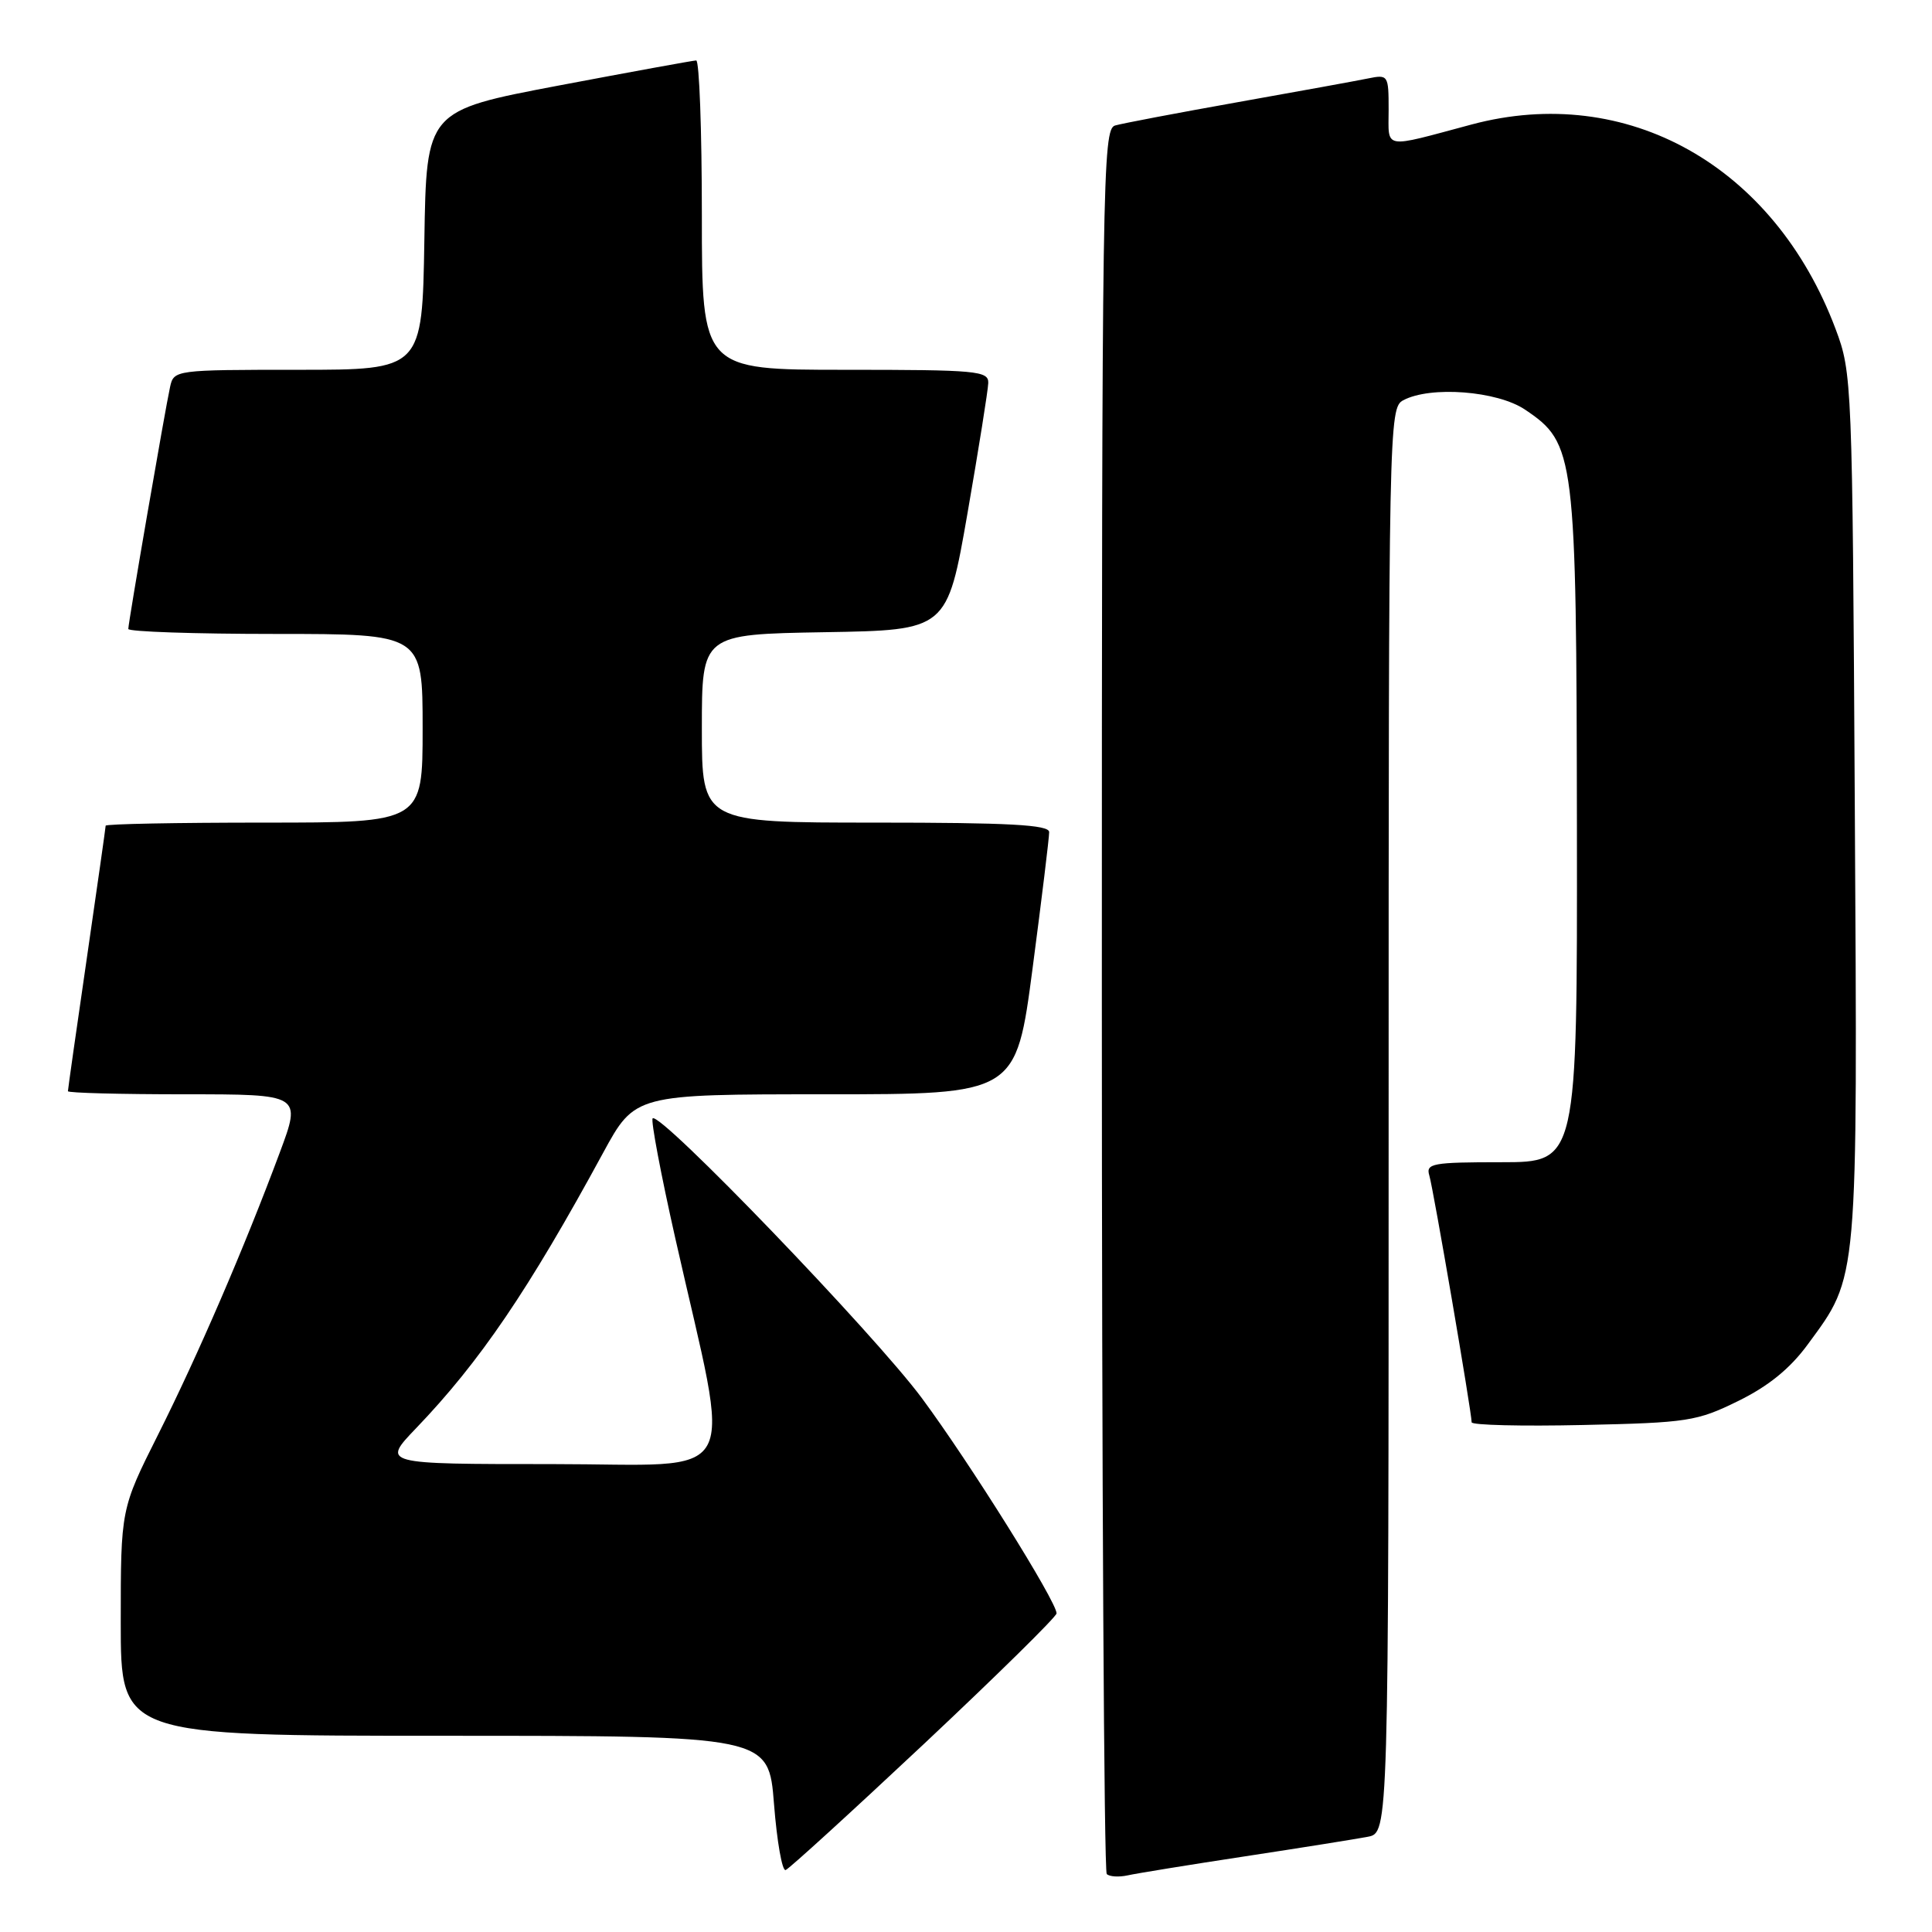 <?xml version="1.0" encoding="UTF-8" standalone="no"?>
<!DOCTYPE svg PUBLIC "-//W3C//DTD SVG 1.1//EN" "http://www.w3.org/Graphics/SVG/1.1/DTD/svg11.dtd" >
<svg xmlns="http://www.w3.org/2000/svg" xmlns:xlink="http://www.w3.org/1999/xlink" version="1.1" viewBox="0 0 256 256">
 <g >
 <path fill="currentColor"
d=" M 165.00 245.97 C 172.43 244.84 179.74 243.67 181.25 243.38 C 184.00 242.84 184.00 242.84 184.00 148.46 C 184.00 56.16 184.04 54.05 185.93 53.04 C 189.54 51.11 198.39 51.79 202.08 54.28 C 208.72 58.75 208.88 60.10 208.95 109.75 C 209.00 154.00 209.00 154.00 198.93 154.00 C 189.81 154.00 188.91 154.16 189.39 155.75 C 189.92 157.48 195.00 187.13 195.00 188.46 C 195.00 188.84 201.64 189.00 209.75 188.82 C 223.62 188.52 224.85 188.33 230.32 185.64 C 234.32 183.68 237.20 181.34 239.54 178.14 C 246.27 168.97 246.14 170.47 245.77 106.83 C 245.45 50.41 245.41 49.41 243.22 43.58 C 235.09 21.95 215.57 10.99 194.98 16.50 C 183.06 19.69 184.00 19.86 184.00 14.54 C 184.00 9.95 183.94 9.85 181.25 10.40 C 179.74 10.71 171.97 12.12 164.00 13.54 C 156.03 14.96 148.71 16.35 147.75 16.63 C 146.10 17.11 146.00 23.48 146.00 132.40 C 146.00 195.80 146.29 247.96 146.65 248.32 C 147.01 248.67 148.24 248.75 149.40 248.50 C 150.55 248.24 157.57 247.10 165.00 245.97 Z  M 122.47 231.04 C 132.11 221.98 140.00 214.22 140.00 213.78 C 140.00 212.21 128.52 193.86 122.16 185.27 C 115.88 176.79 87.44 147.23 86.48 148.19 C 86.22 148.45 87.57 155.60 89.48 164.08 C 96.97 197.30 98.77 194.00 73.13 194.00 C 50.58 194.00 50.58 194.00 55.13 189.25 C 63.57 180.45 70.01 170.99 79.92 152.75 C 84.14 145.00 84.14 145.00 109.38 145.00 C 134.63 145.00 134.63 145.00 136.83 128.25 C 138.04 119.04 139.03 110.94 139.02 110.25 C 139.00 109.29 133.72 109.00 116.00 109.00 C 93.00 109.00 93.00 109.00 93.00 96.52 C 93.00 84.05 93.00 84.05 109.25 83.77 C 125.50 83.50 125.50 83.50 128.20 68.00 C 129.68 59.47 130.92 51.71 130.95 50.75 C 131.00 49.14 129.45 49.00 112.00 49.00 C 93.00 49.00 93.00 49.00 93.00 28.50 C 93.00 17.22 92.66 8.01 92.25 8.01 C 91.84 8.02 83.62 9.52 74.00 11.34 C 56.50 14.66 56.50 14.66 56.23 31.83 C 55.95 49.00 55.95 49.00 39.50 49.00 C 23.24 49.00 23.03 49.03 22.54 51.25 C 21.87 54.29 17.00 82.50 17.00 83.34 C 17.00 83.70 25.77 84.00 36.50 84.00 C 56.00 84.00 56.00 84.00 56.00 96.50 C 56.00 109.00 56.00 109.00 35.00 109.00 C 23.45 109.00 14.00 109.18 14.00 109.41 C 14.00 109.63 12.87 117.55 11.50 127.00 C 10.12 136.45 9.00 144.37 9.00 144.59 C 9.00 144.82 15.96 145.00 24.47 145.00 C 39.95 145.00 39.95 145.00 37.06 152.75 C 32.37 165.35 26.22 179.59 20.94 190.11 C 16.00 199.96 16.00 199.96 16.00 214.98 C 16.00 230.00 16.00 230.00 58.92 230.00 C 101.85 230.00 101.85 230.00 102.56 239.04 C 102.95 244.01 103.64 247.95 104.10 247.79 C 104.56 247.63 112.82 240.09 122.47 231.04 Z "/>
</g>
</svg>